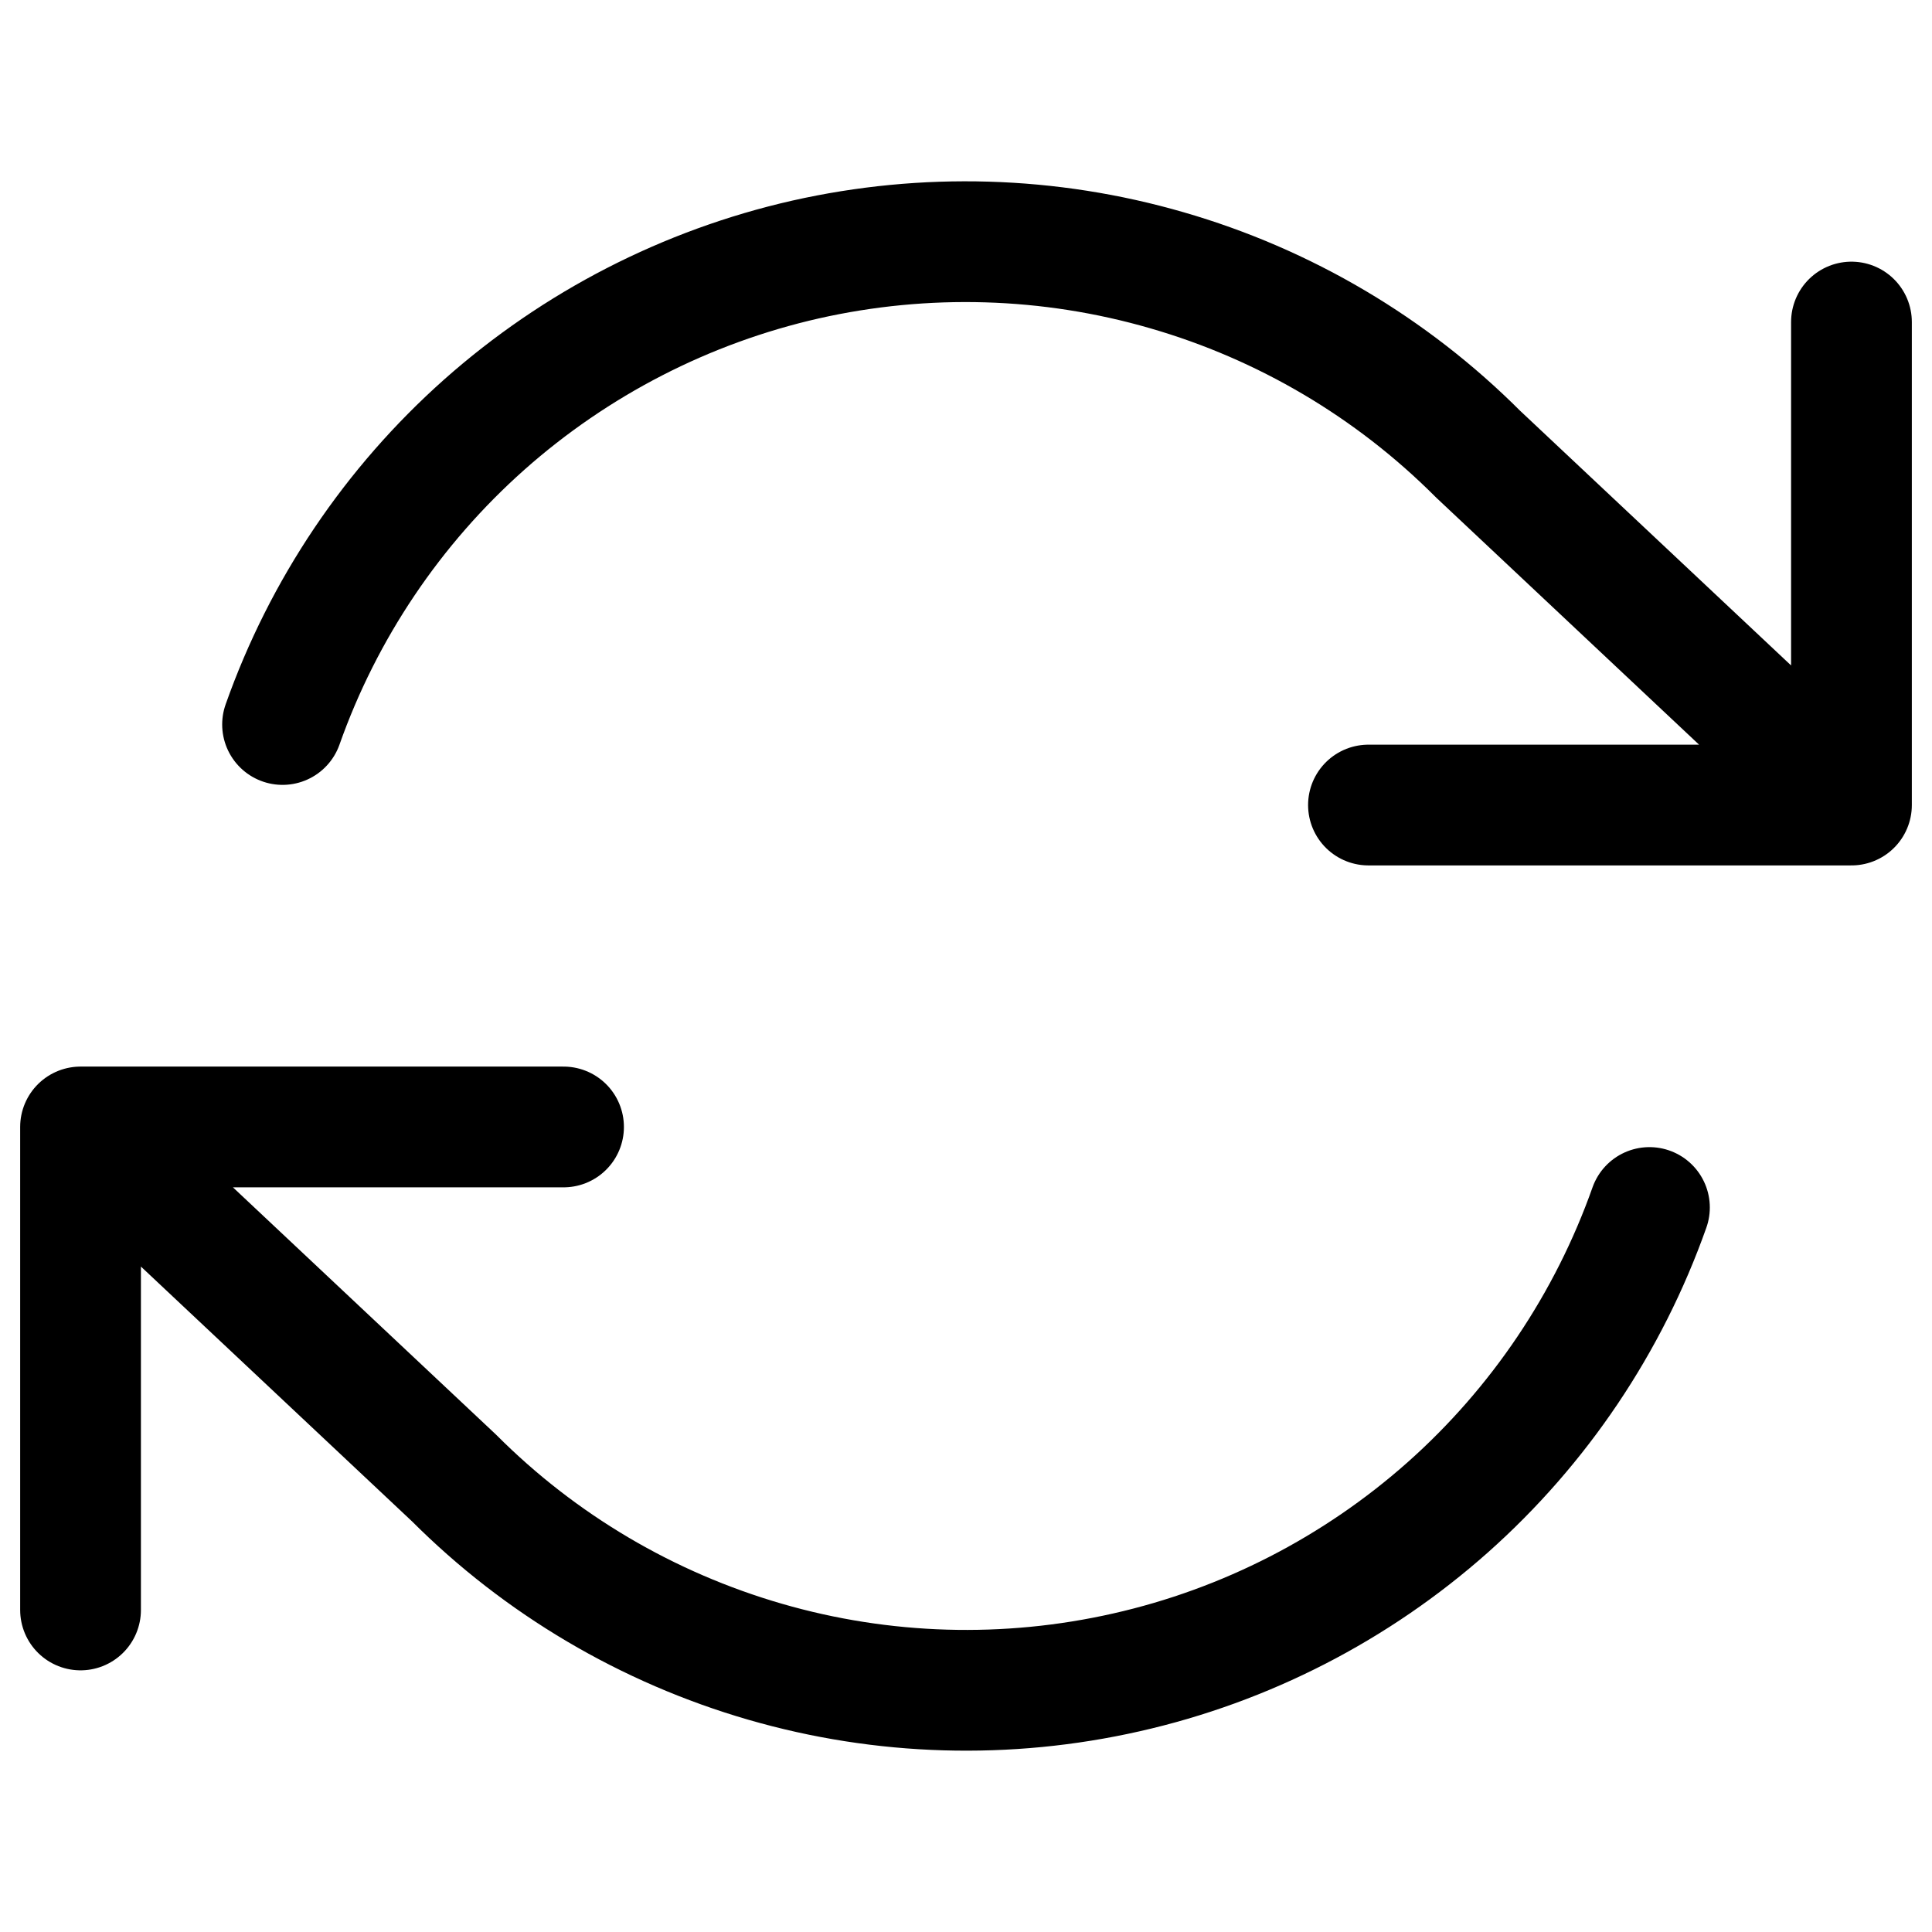 <svg width="16" height="16" viewBox="0 0 16 16" fill="none" xmlns="http://www.w3.org/2000/svg">
<g clip-path="url(#clip0_3002_61599)">
<path d="M15.333 2.667V6.667M15.333 6.667H11.333M15.333 6.667L12.24 3.76C11.524 3.043 10.637 2.519 9.663 2.238C8.69 1.956 7.661 1.926 6.672 2.149C5.684 2.373 4.768 2.844 4.01 3.517C3.253 4.19 2.678 5.044 2.34 6M0.667 13.333V9.333M0.667 9.333H4.667M0.667 9.333L3.76 12.24C4.476 12.957 5.363 13.48 6.337 13.762C7.31 14.044 8.339 14.074 9.328 13.85C10.316 13.627 11.232 13.156 11.99 12.483C12.747 11.81 13.322 10.955 13.66 10" stroke="currentColor" stroke-width="1" stroke-linecap="round" stroke-linejoin="round"/>
</g>
<defs>
<clipPath id="clip0_3002_61599">
<rect width="16" height="16" fill="white"/>
</clipPath>
</defs>
</svg>
